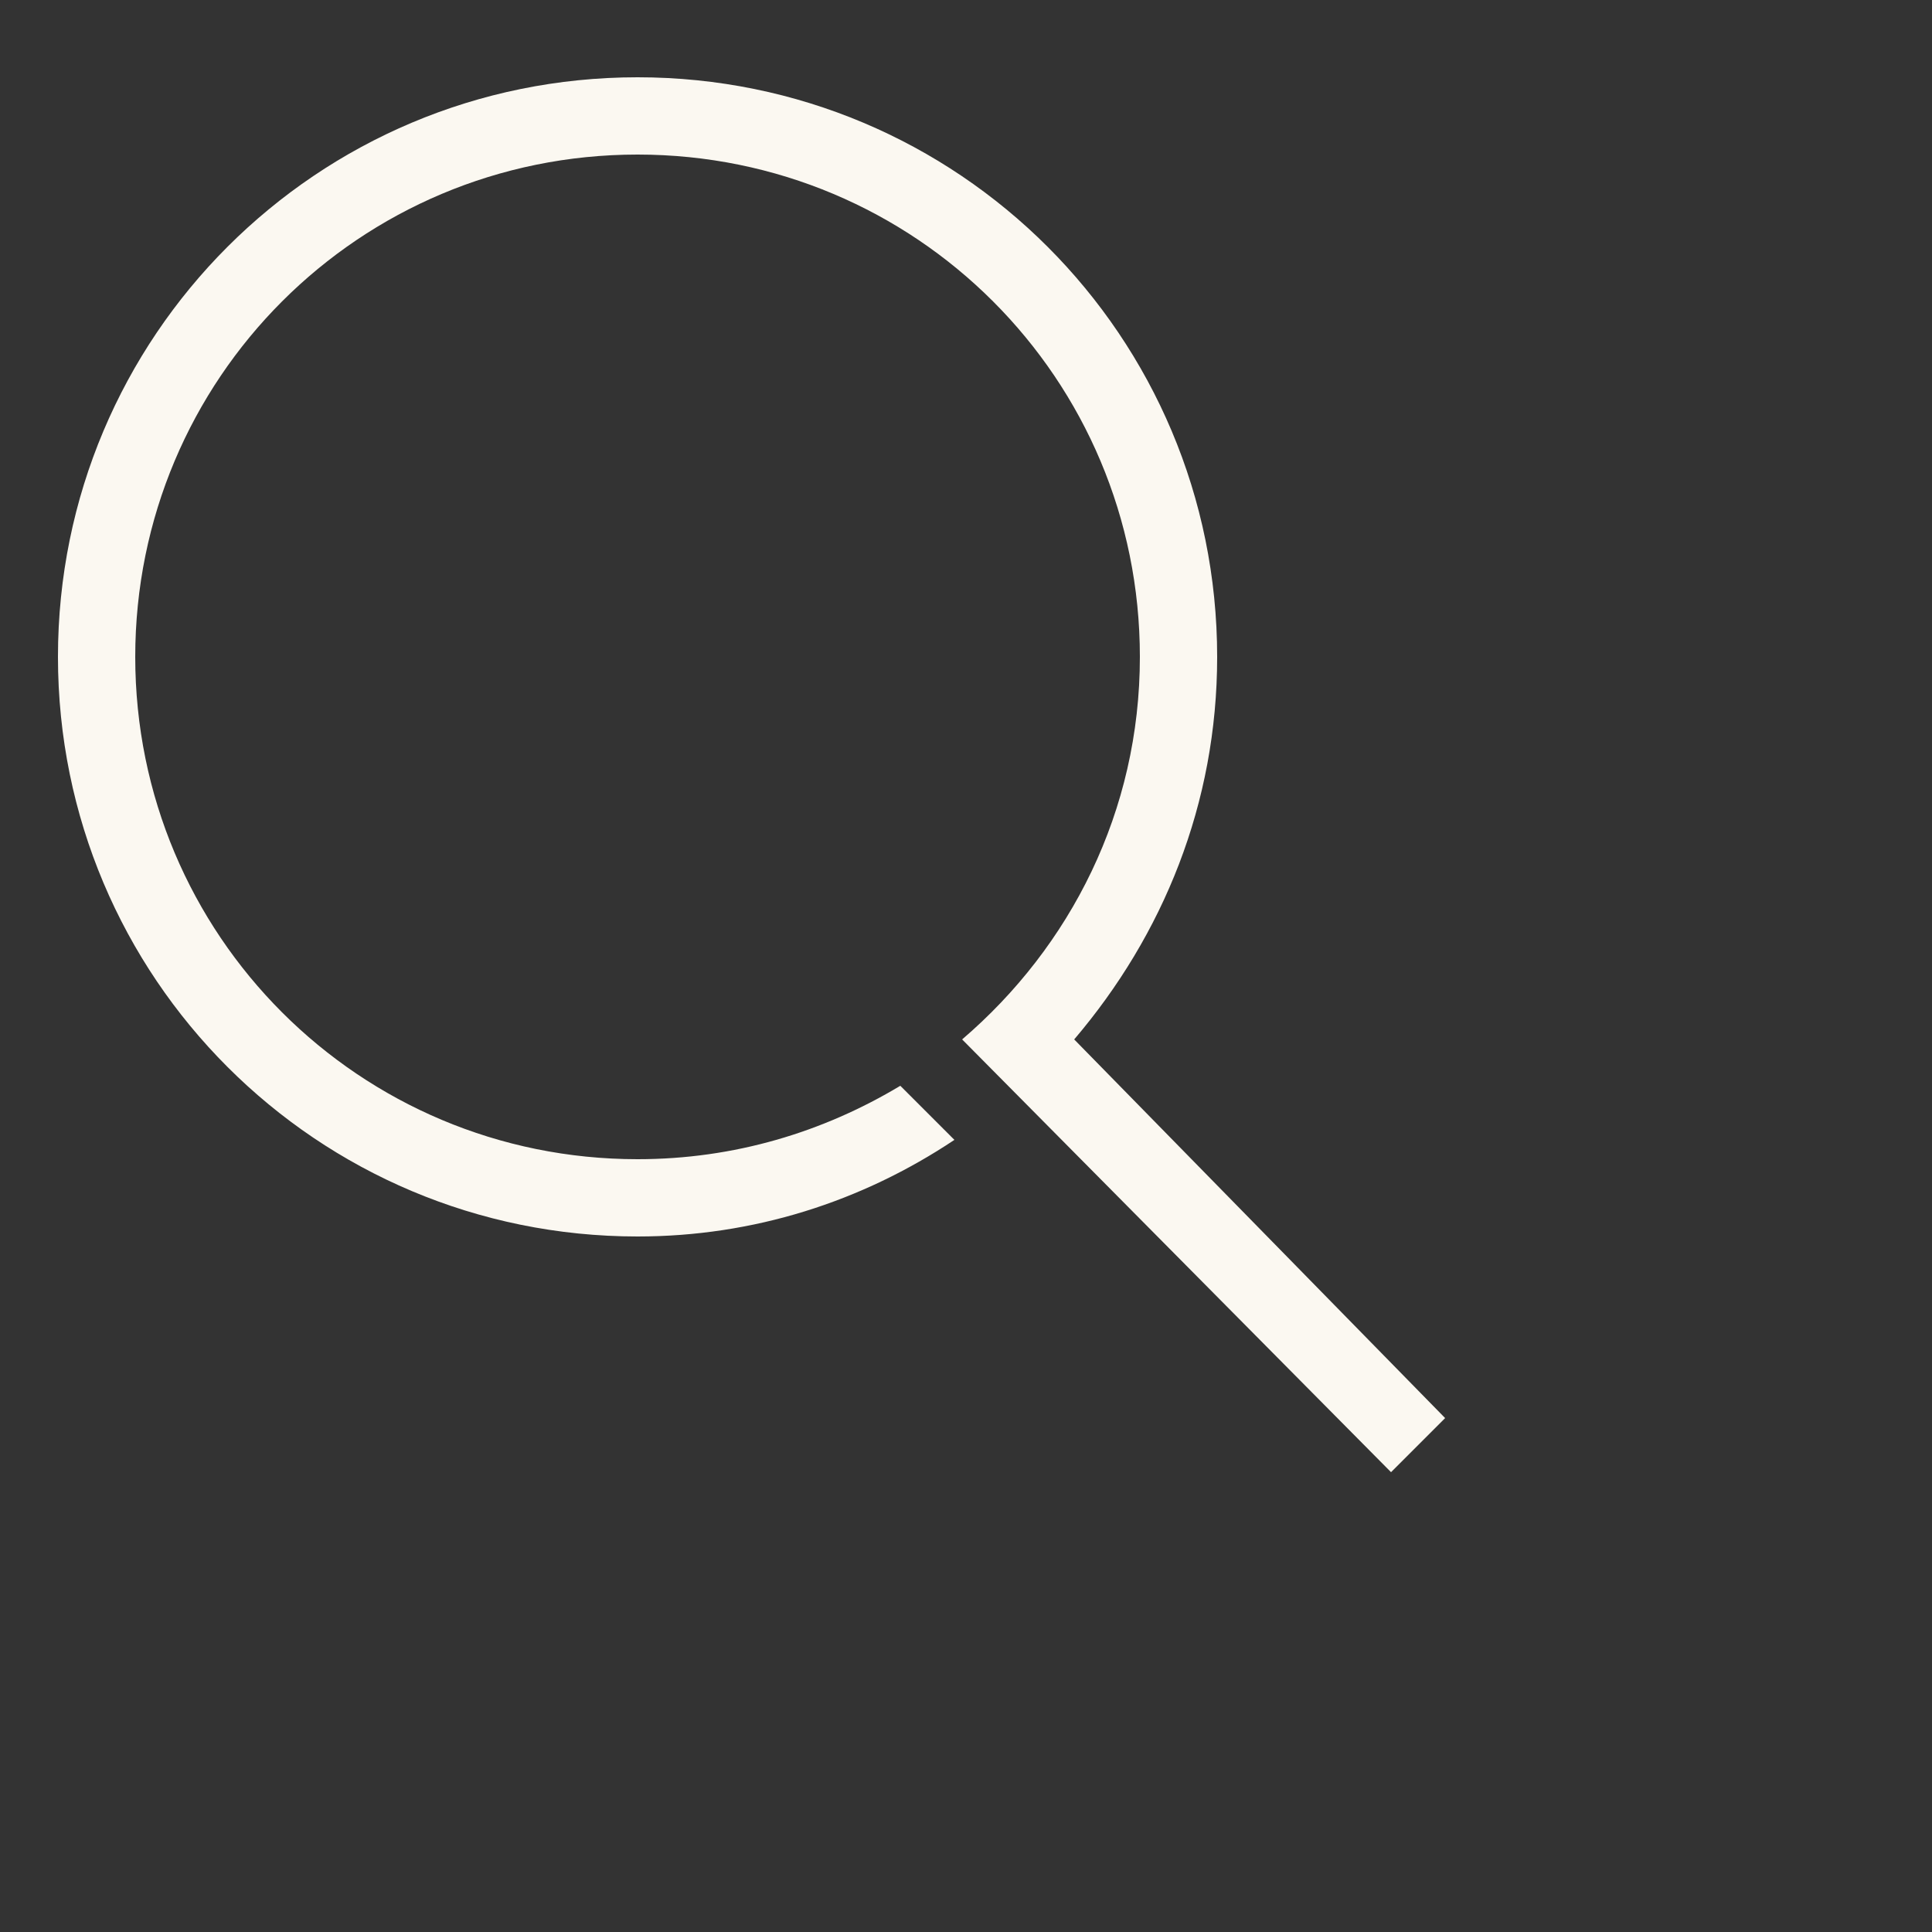 <?xml version="1.0" encoding="utf-8"?>
<!-- Generator: Adobe Illustrator 21.1.0, SVG Export Plug-In . SVG Version: 6.00 Build 0)  -->
<svg version="1.1" id="Layer_1" xmlns="http://www.w3.org/2000/svg" xmlns:xlink="http://www.w3.org/1999/xlink" x="0px" y="0px"
	 viewBox="0 0 50 50" style="enable-background:new 0 0 38 38;" xml:space="preserve">
<rect x="0" y="0" width="50" height="50" fill="#333333" stroke="none"/>
<style type="text/css">
	.st0{fill:#fbf8f1;}
</style>
<path class="st0" d="M37.4,36.7L36,38.1L24.9,26.9c2.8-2.4,4.6-5.9,4.6-9.9c0-7.2-5.8-13-13-13s-13,5.8-13,13s5.8,13,13,13
	c2.5,0,4.8-0.7,6.8-1.9l1.4,1.4c-2.4,1.6-5.2,2.5-8.2,2.5c-8.3,0-15-6.7-15-15s6.7-15,15-15s15,6.7,15,15c0,3.8-1.4,7.2-3.7,9.9
	L37.4,36.7z"/>
</svg>

